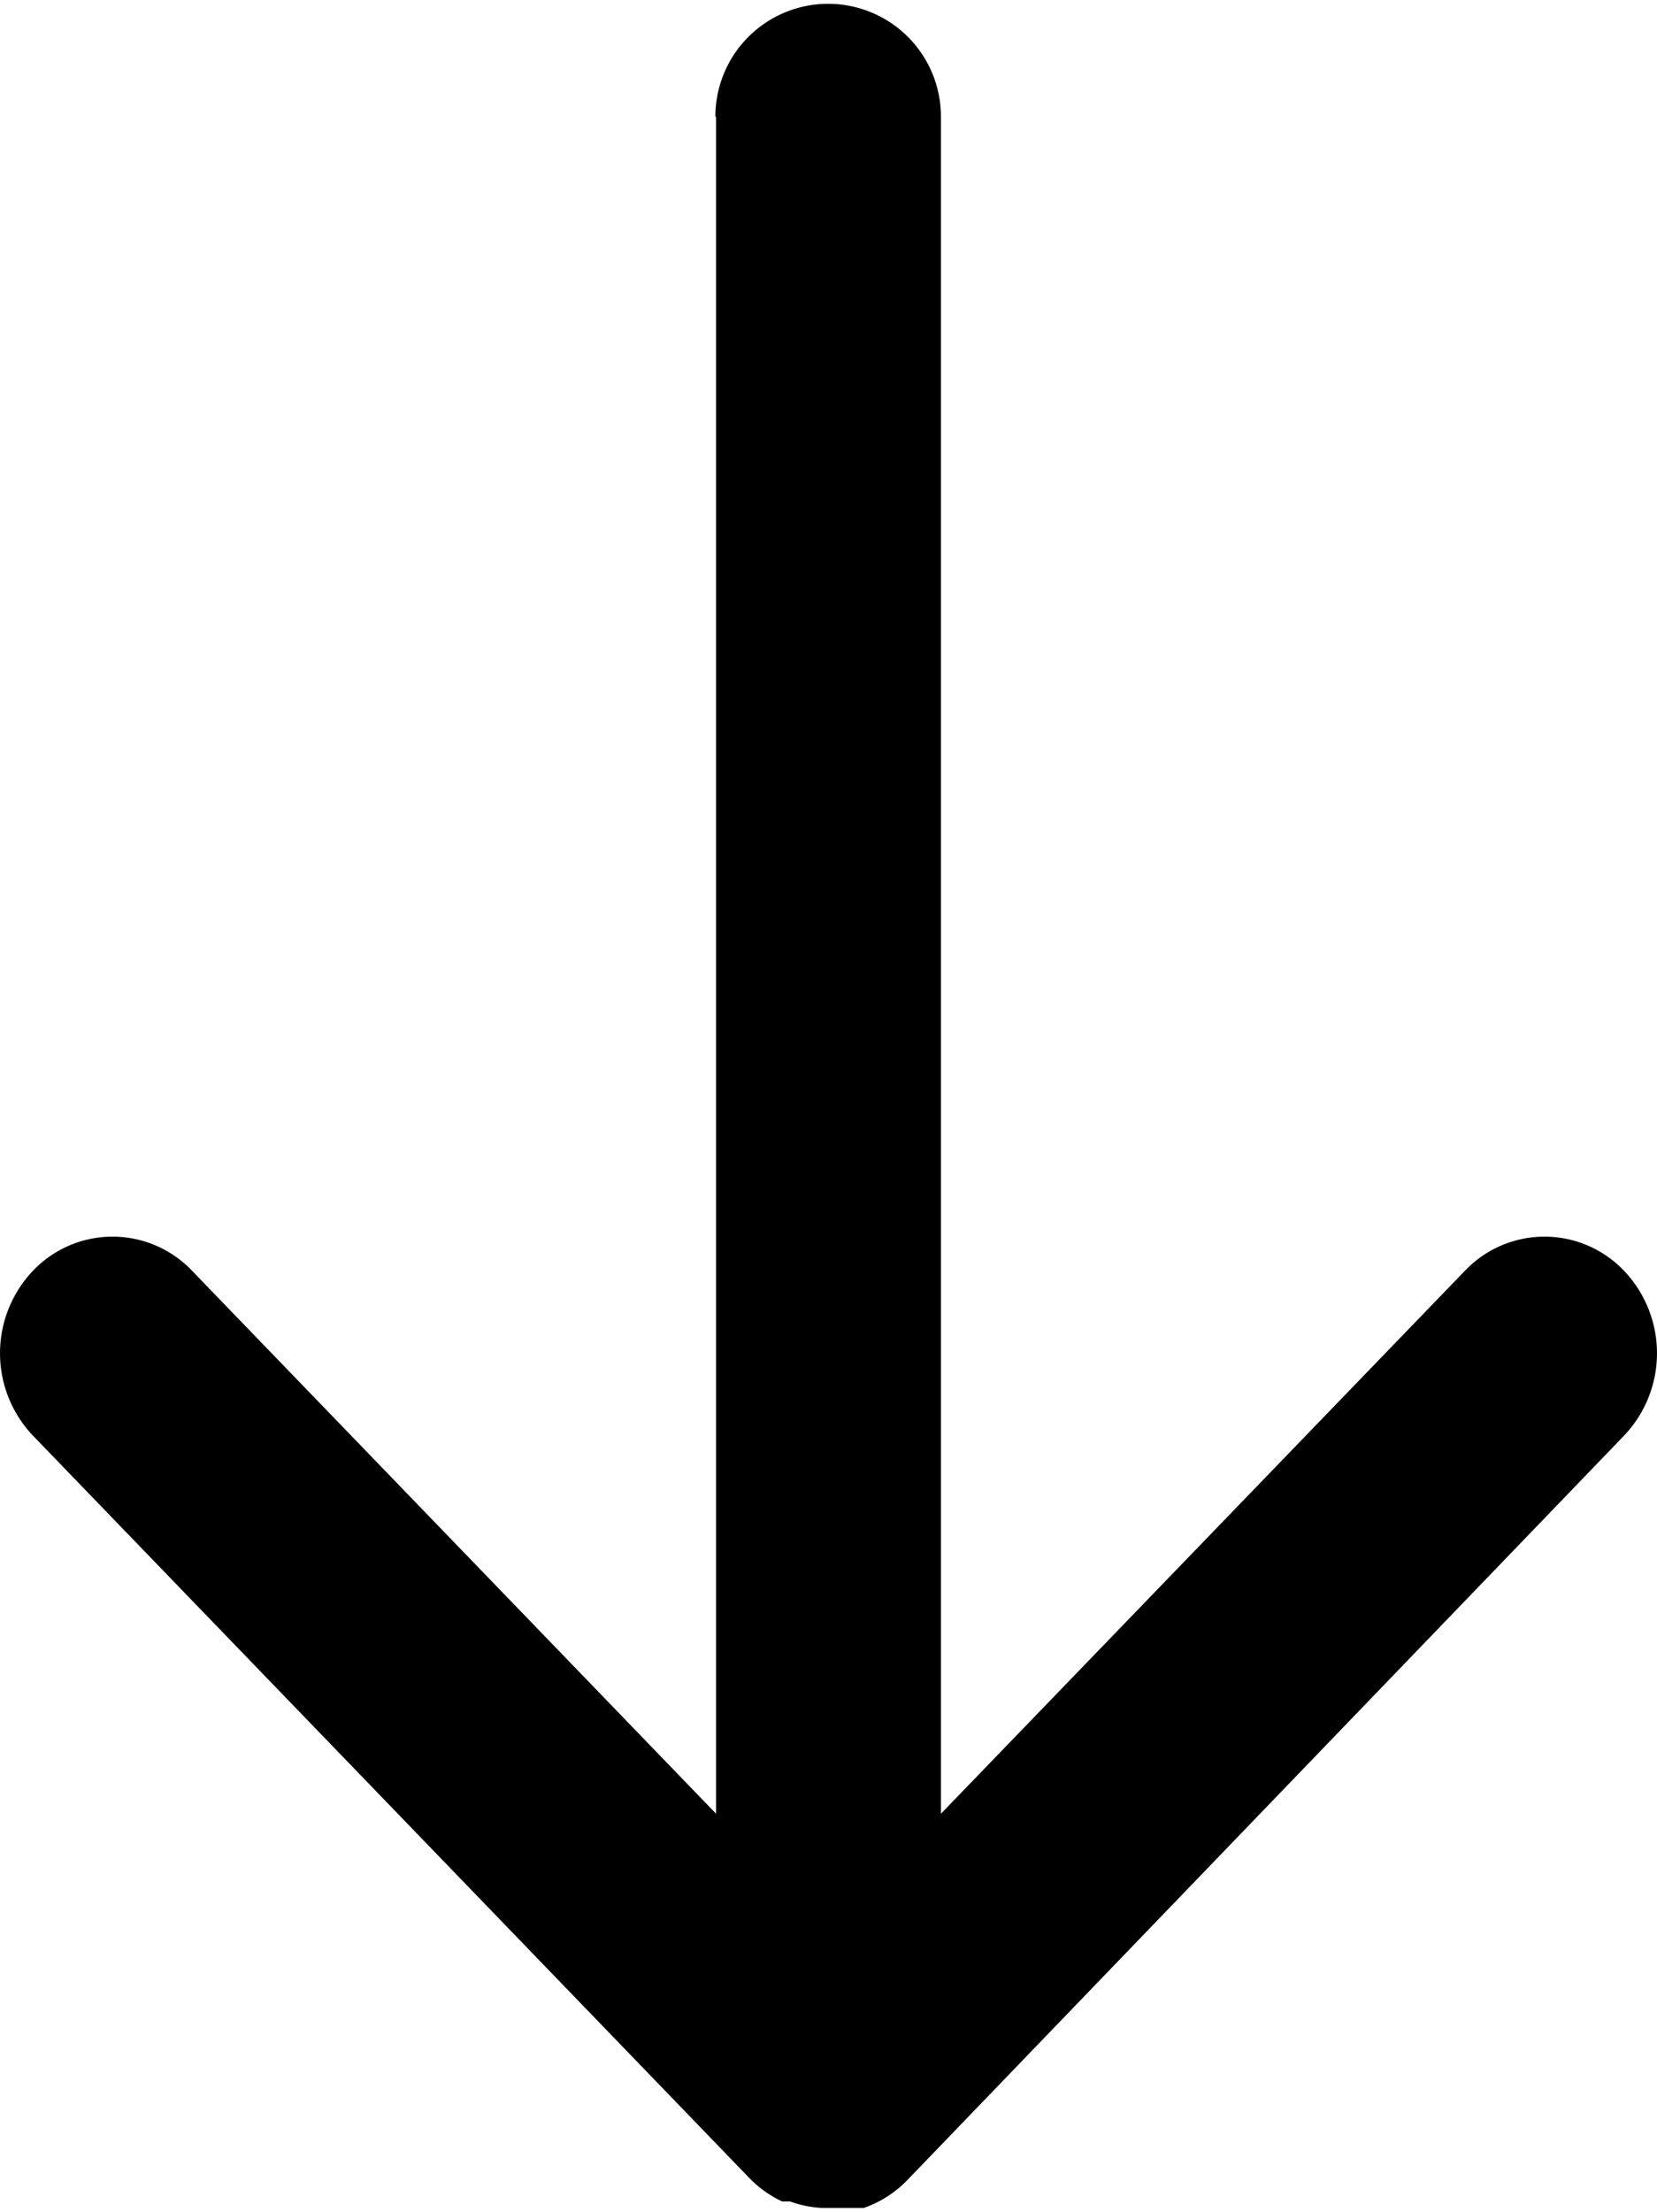 <svg xmlns="http://www.w3.org/2000/svg" width="9.55" height="12.742" viewBox="0 0 9.55 12.742">
  <path id="icon" d="M4.127.672v9.777L1.107,7.321a.633.633,0,0,0-.917,0,.689.689,0,0,0,0,.95l4.127,4.275a.647.647,0,0,0,.191.137h0l.01,0,.006,0,.007,0,.01,0,0,0,.013,0h0a.627.627,0,0,0,.183.037H4.87l.009,0h.007l.009,0H4.9l.009,0,.007,0,.008,0,.008,0,.007,0,.01,0h.005l.011,0h0l.014,0h0a.643.643,0,0,0,.251-.161L9.36,8.271a.689.689,0,0,0,0-.95.633.633,0,0,0-.917,0l-3.02,3.128V.672a.649.649,0,1,0-1.3,0Z"/>
</svg>
